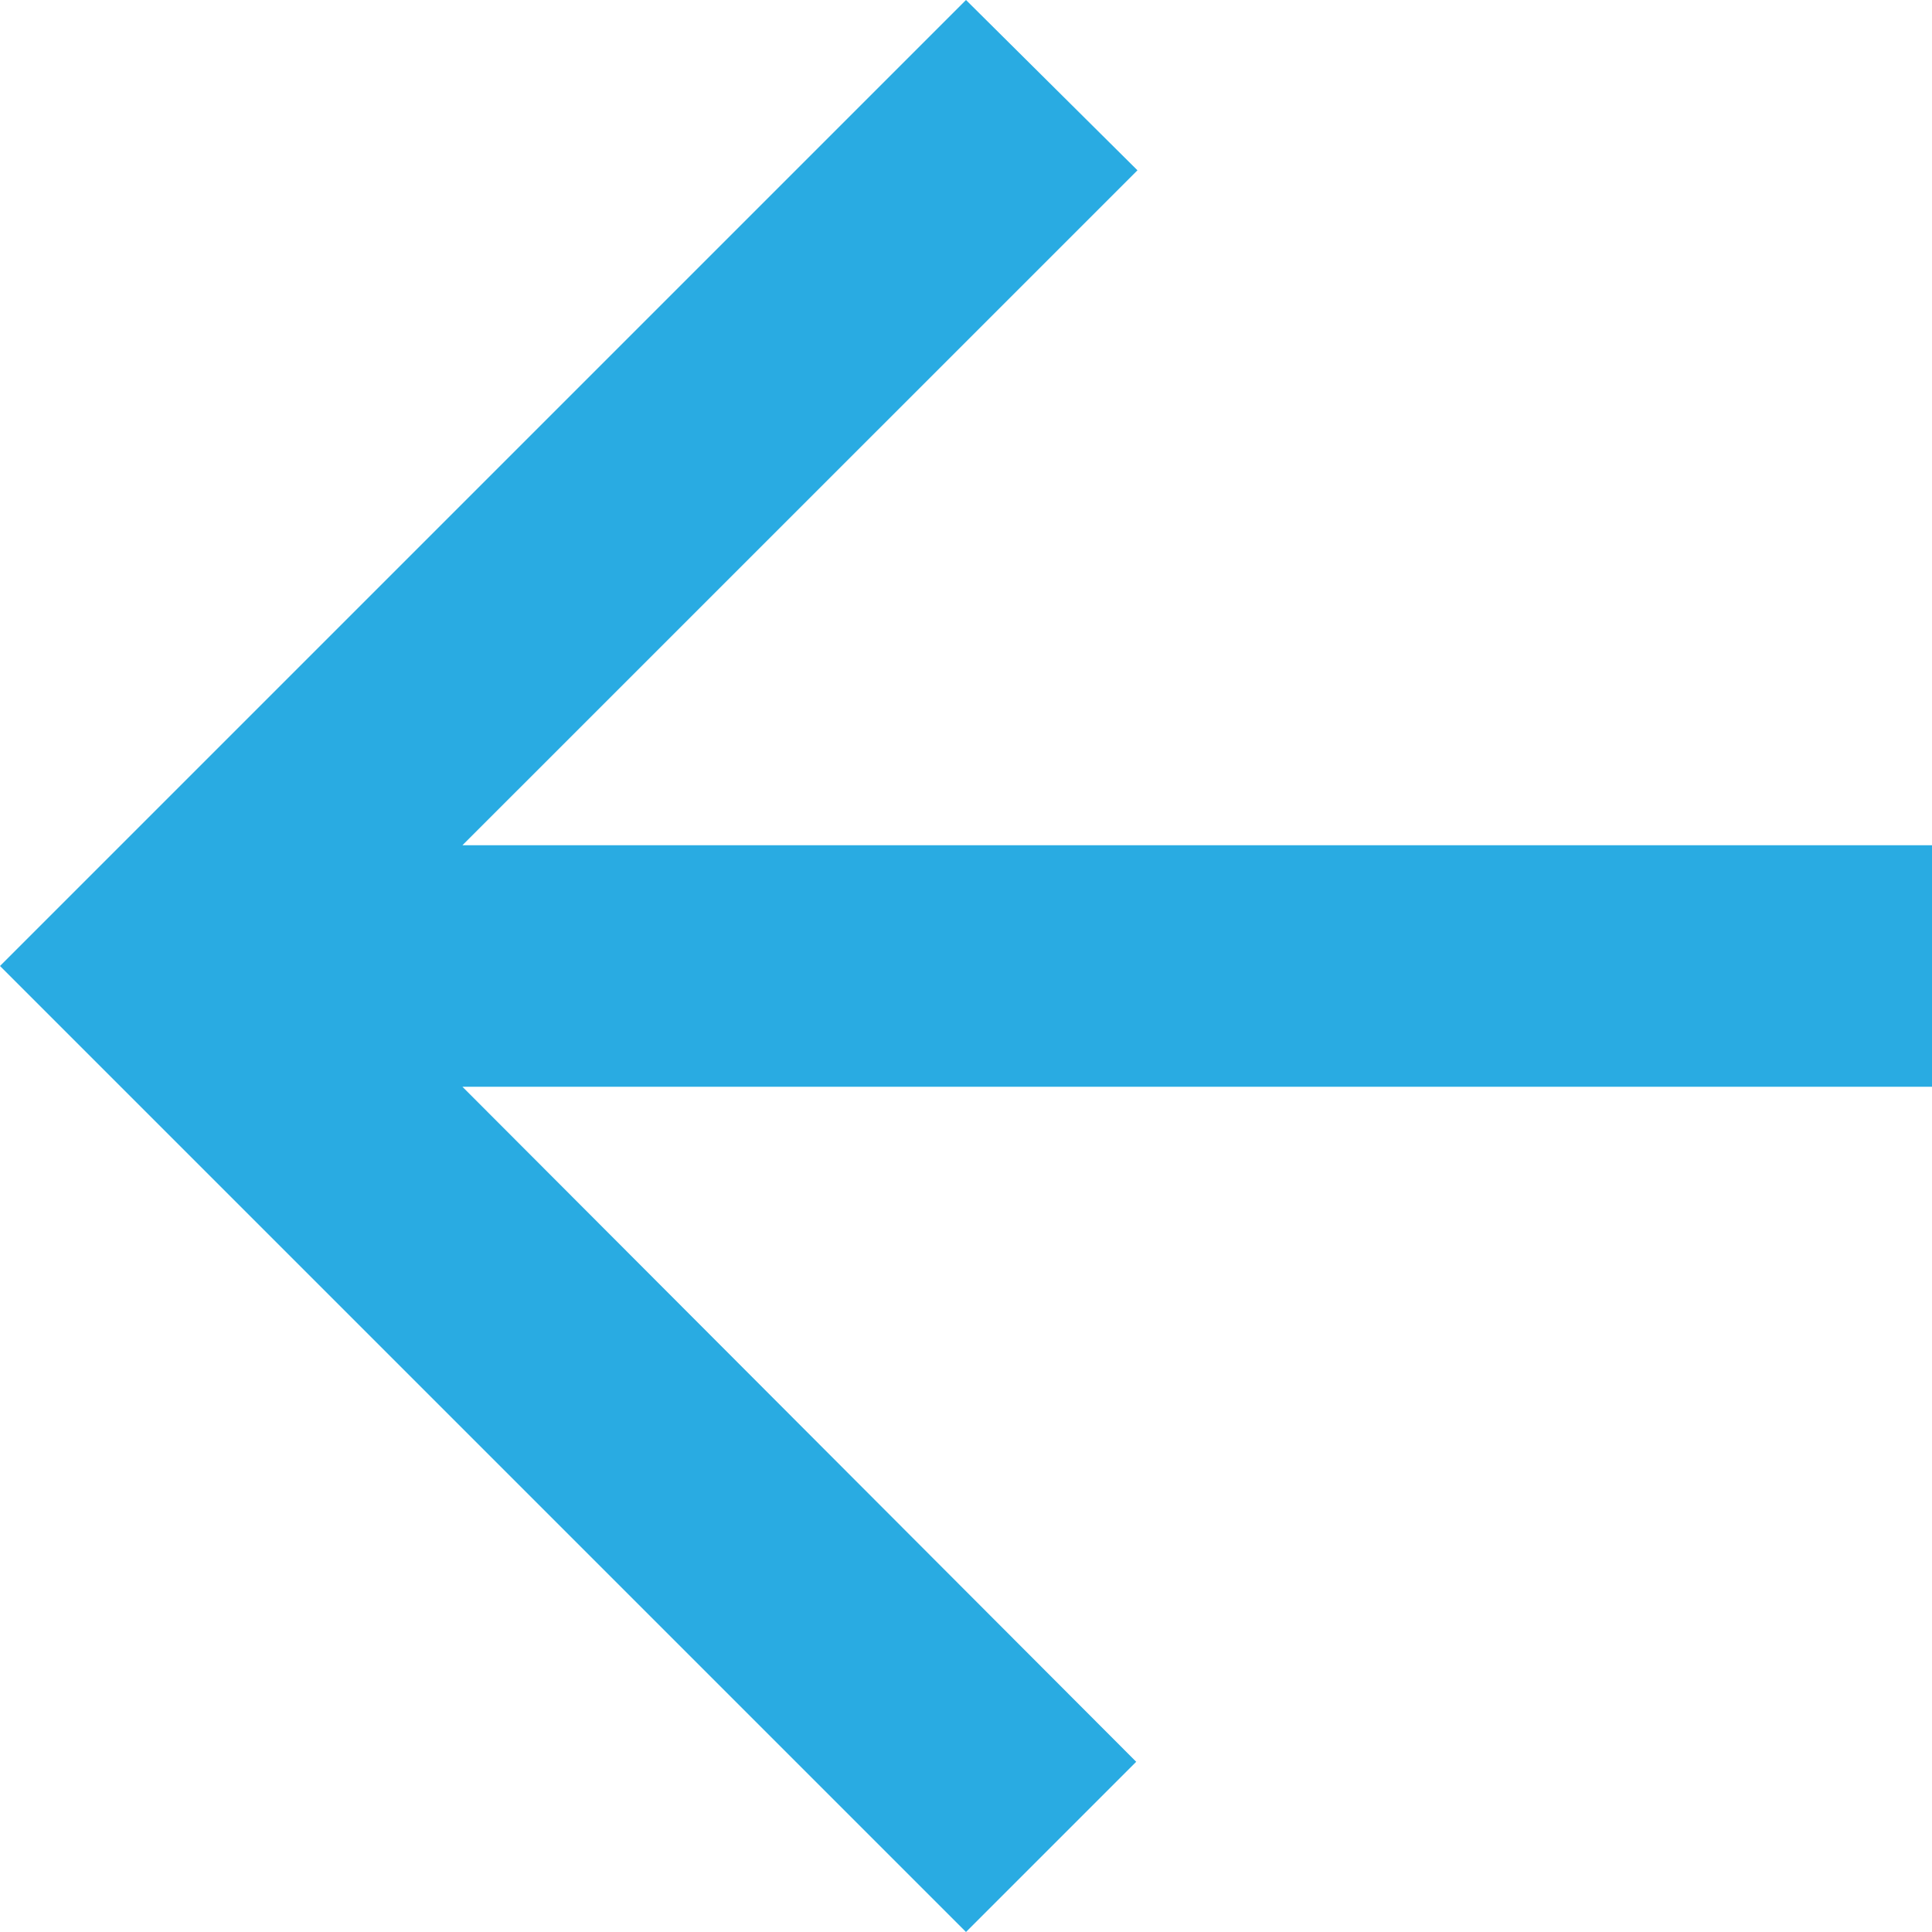 <?xml version="1.0" encoding="UTF-8"?>
<svg width="20px" height="20px" viewBox="0 0 20 20" version="1.1" xmlns="http://www.w3.org/2000/svg" xmlns:xlink="http://www.w3.org/1999/xlink">
    <!-- Generator: Sketch 49.2 (51160) - http://www.bohemiancoding.com/sketch -->
    <title>ic_arrow_back</title>
    <desc>Created with Sketch.</desc>
    <defs></defs>
    <g id="Tools" stroke="none" stroke-width="1" fill="none" fill-rule="evenodd">
        <g id="View-configmap-file" transform="translate(-140, -80)">
            <g id="Меню" transform="translate(0, 60)">
                <g id="ic_arrow_back" transform="translate(135, 15)">
                    <polygon id="Bounds" points="0 0 30 0 30 30 0 30"></polygon>
                    <polygon id="Icon" fill="#29ABE2" points="25 13.75 9.787 13.75 16.775 6.763 15 5 5 15 15 25 16.762 23.238 9.787 16.25 25 16.25"></polygon>
                </g>
            </g>
        </g>
    </g>
</svg>